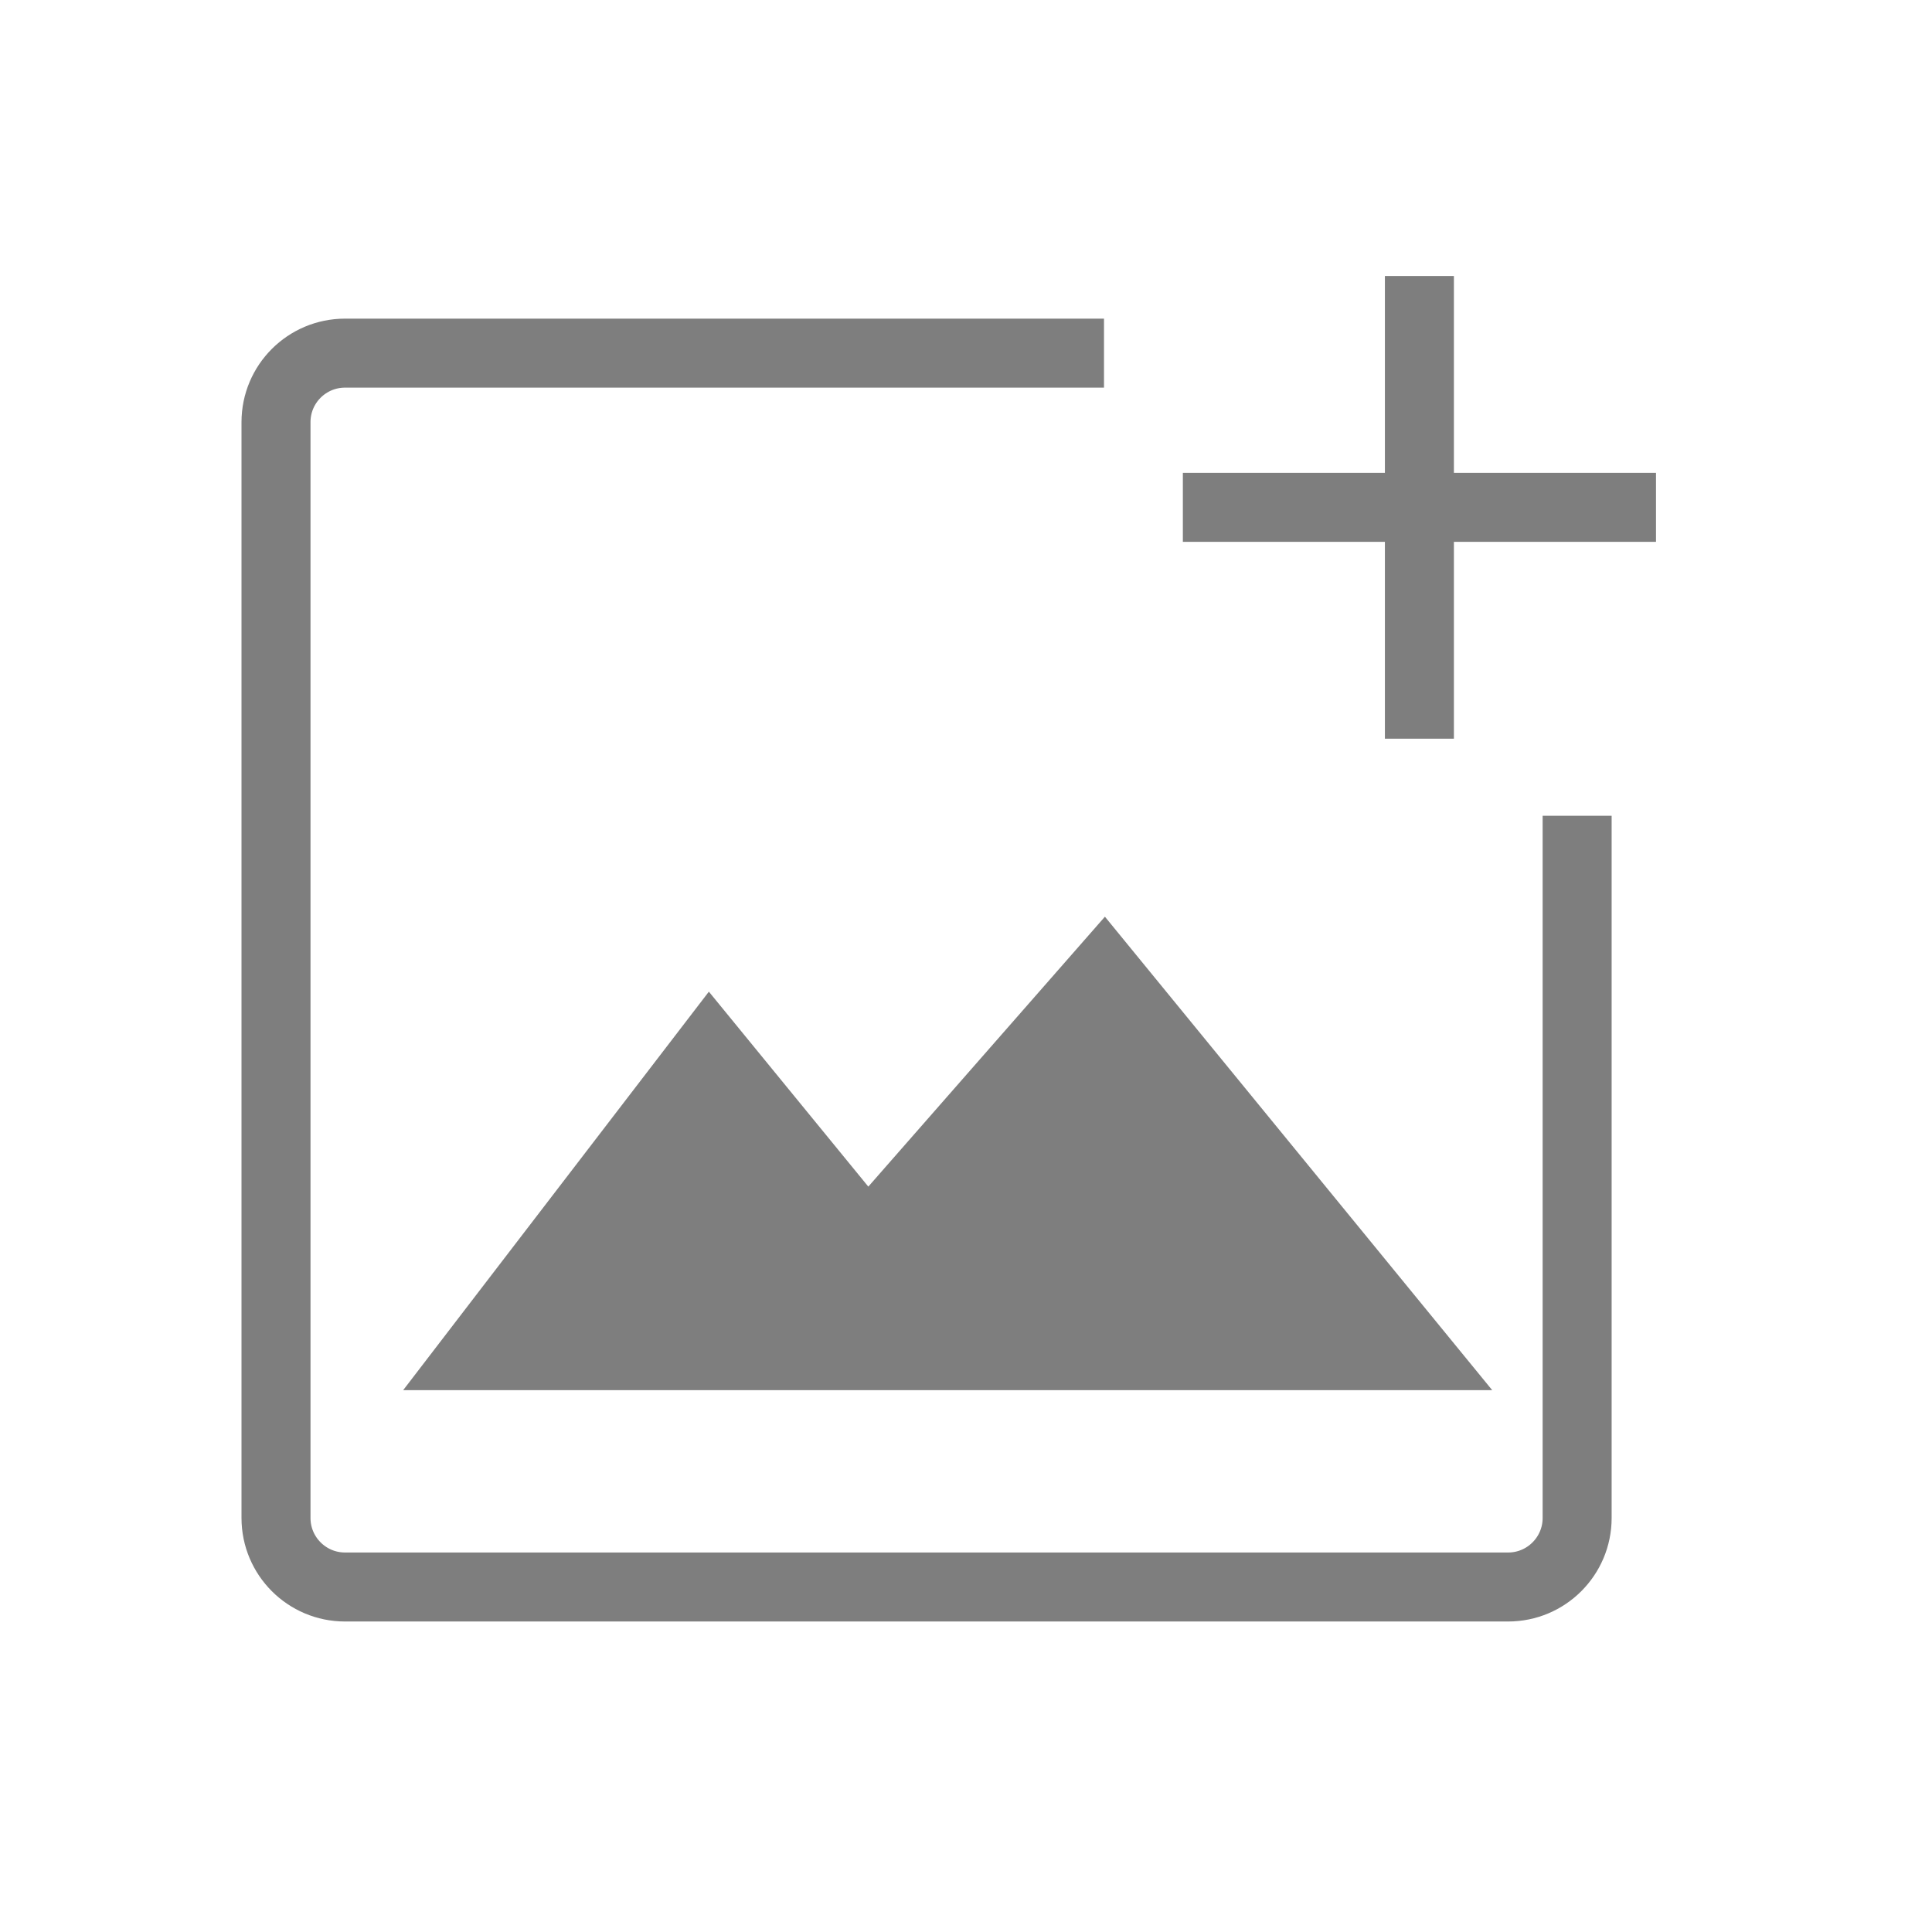 <svg xmlns="http://www.w3.org/2000/svg" width="28" height="28" viewBox="0 0 28 28" fill="none">
  <path d="M10.286 15.177L6.857 19.647H13.714H20.571L16 14.059L12.571 17.971L10.286 15.177Z" fill="#7E7E7E"/>
  <path d="M16 5.118H5C4.448 5.118 4 5.565 4 6.118V22C4 22.552 4.448 23 5 23H21.857C22.409 23 22.857 22.552 22.857 22V11.823M20.571 4V10.706M17.143 7.353H24M6.857 19.647L10.286 15.177L12.571 17.971L16 14.059L20.571 19.647H13.714H6.857Z" stroke="#7E7E7E"/>
</svg>